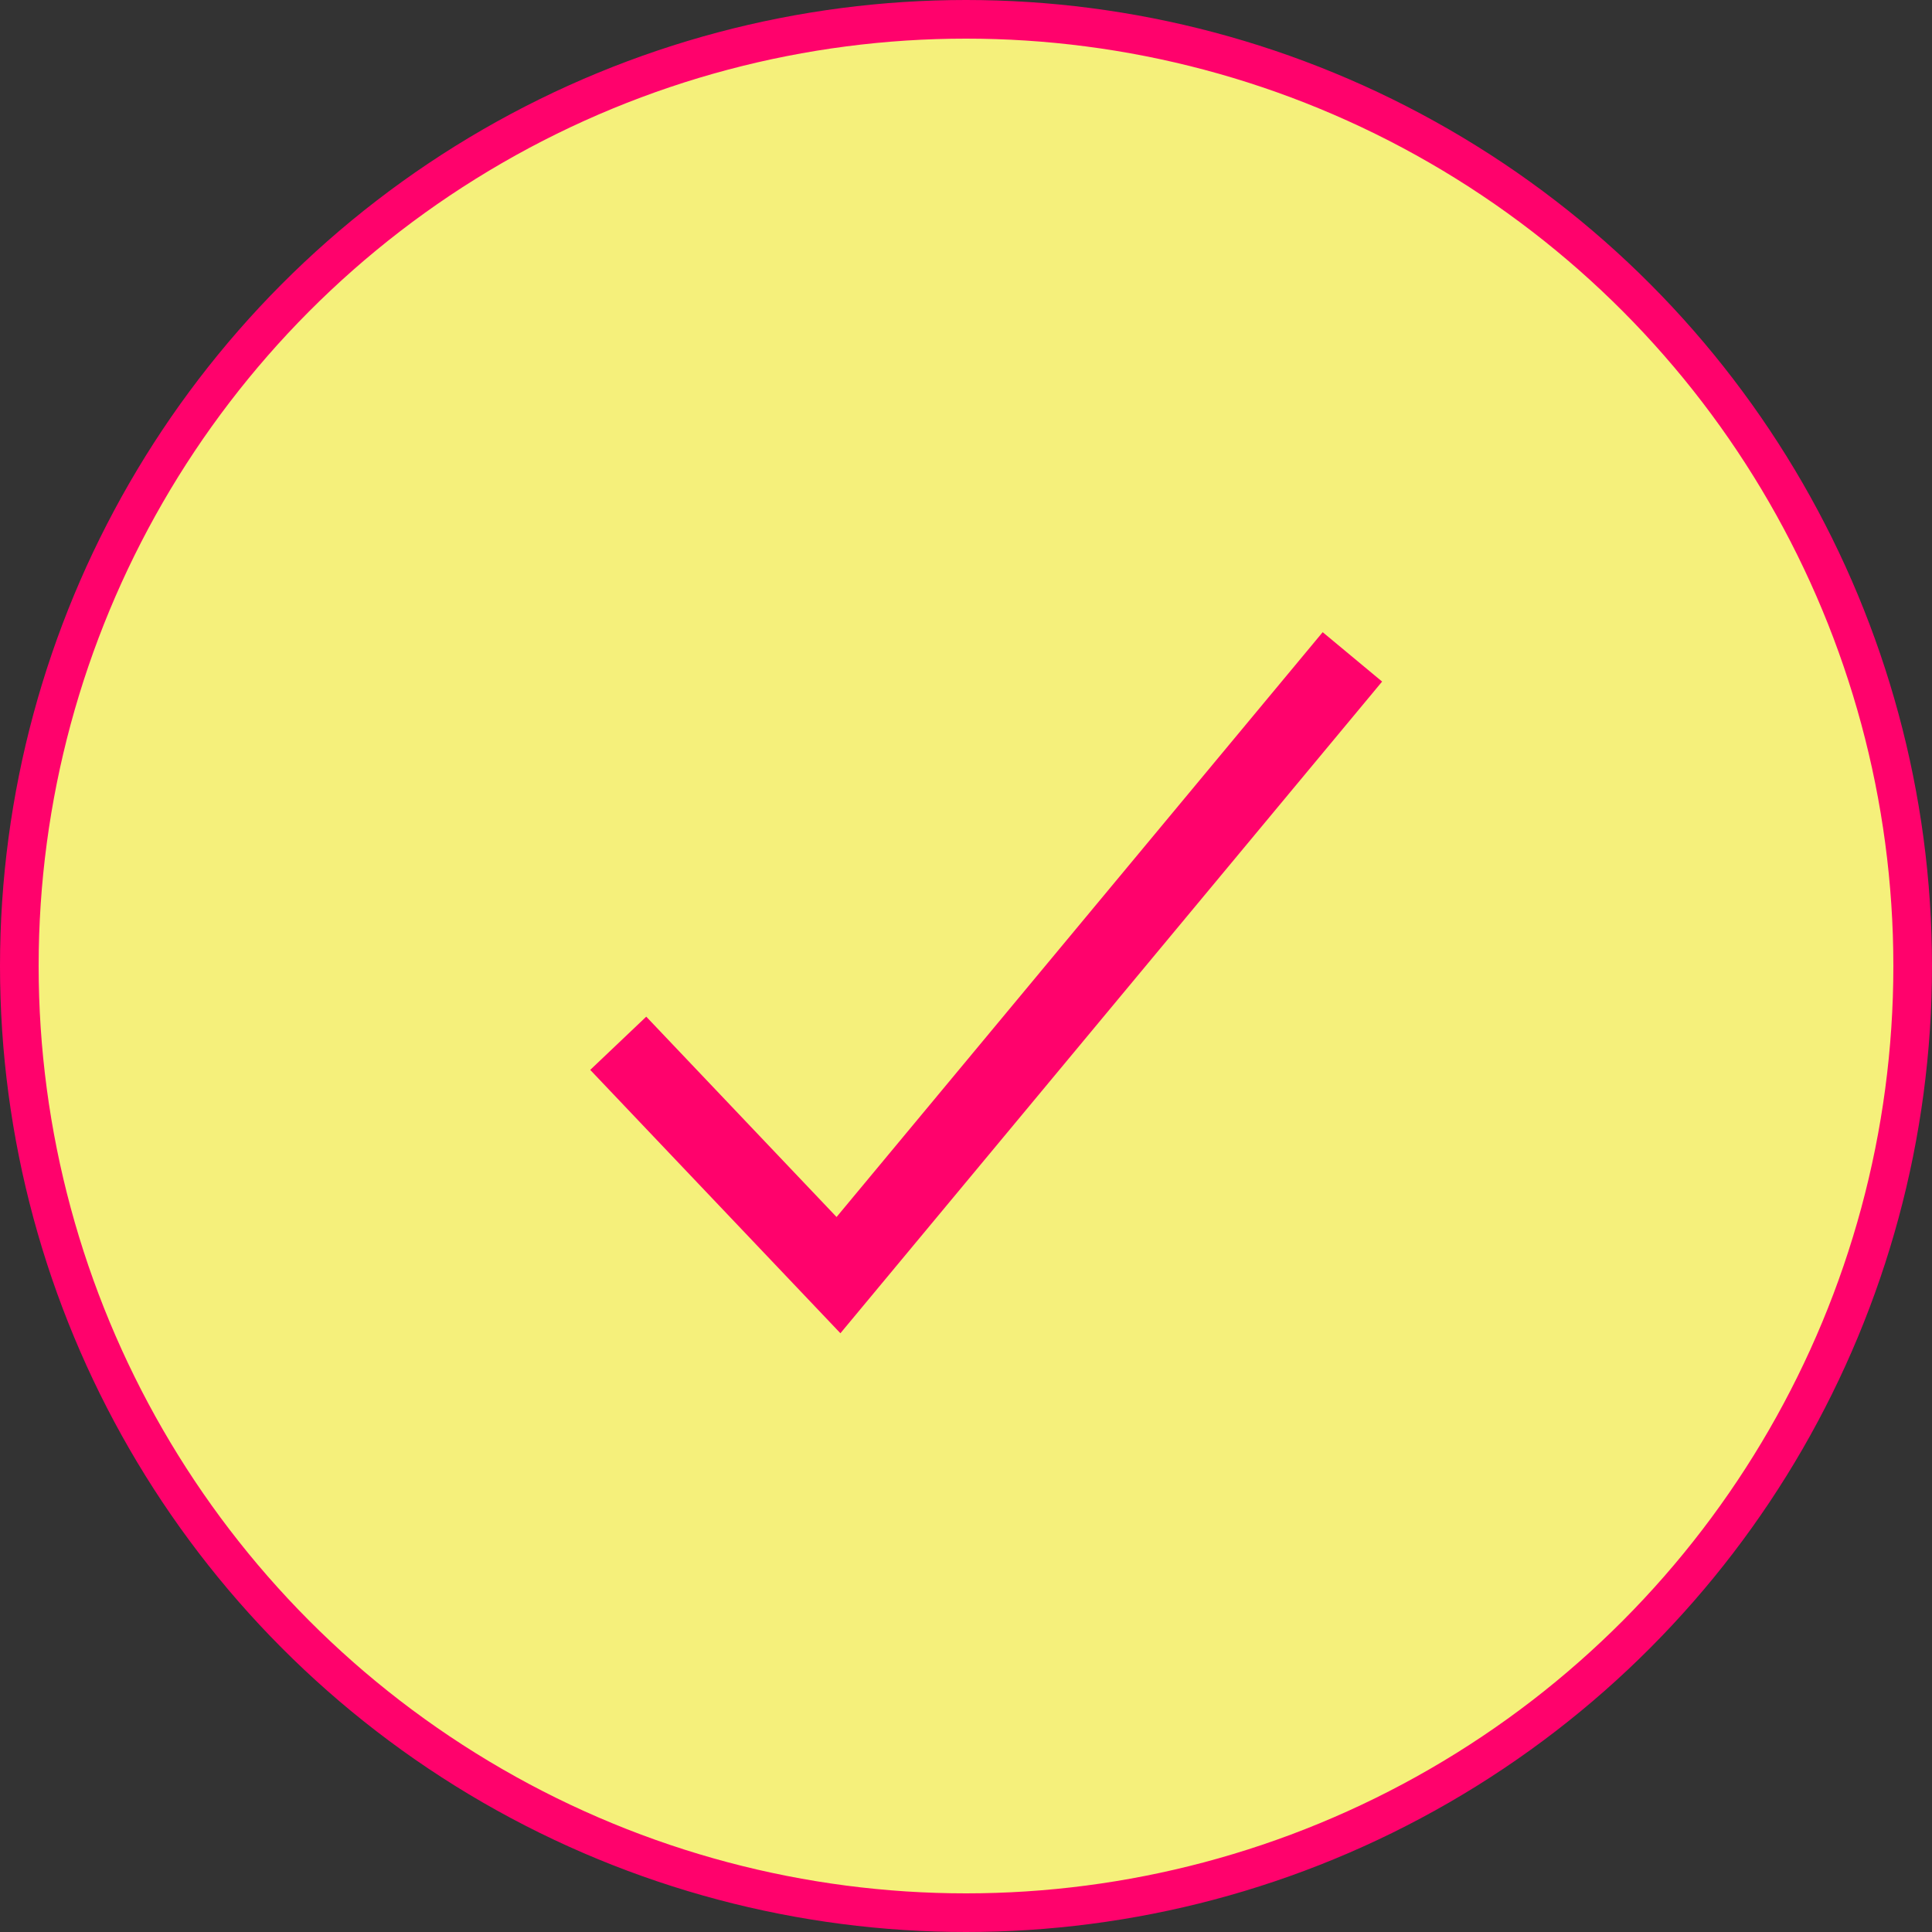 <svg width="50" height="50" viewBox="0 0 50 50" fill="none" xmlns="http://www.w3.org/2000/svg">
<rect x="0" y="0" width="50" height="50" fill="#333333" stroke="none"/>
<circle cx="25" cy="25" r="24.5" fill="#F5F07B" stroke="#FF026C"/>
<path d="M16 27L21.7 33L35 17" stroke="#FF026C" stroke-width="2" stroke-miterlimit="10"/>
</svg>
